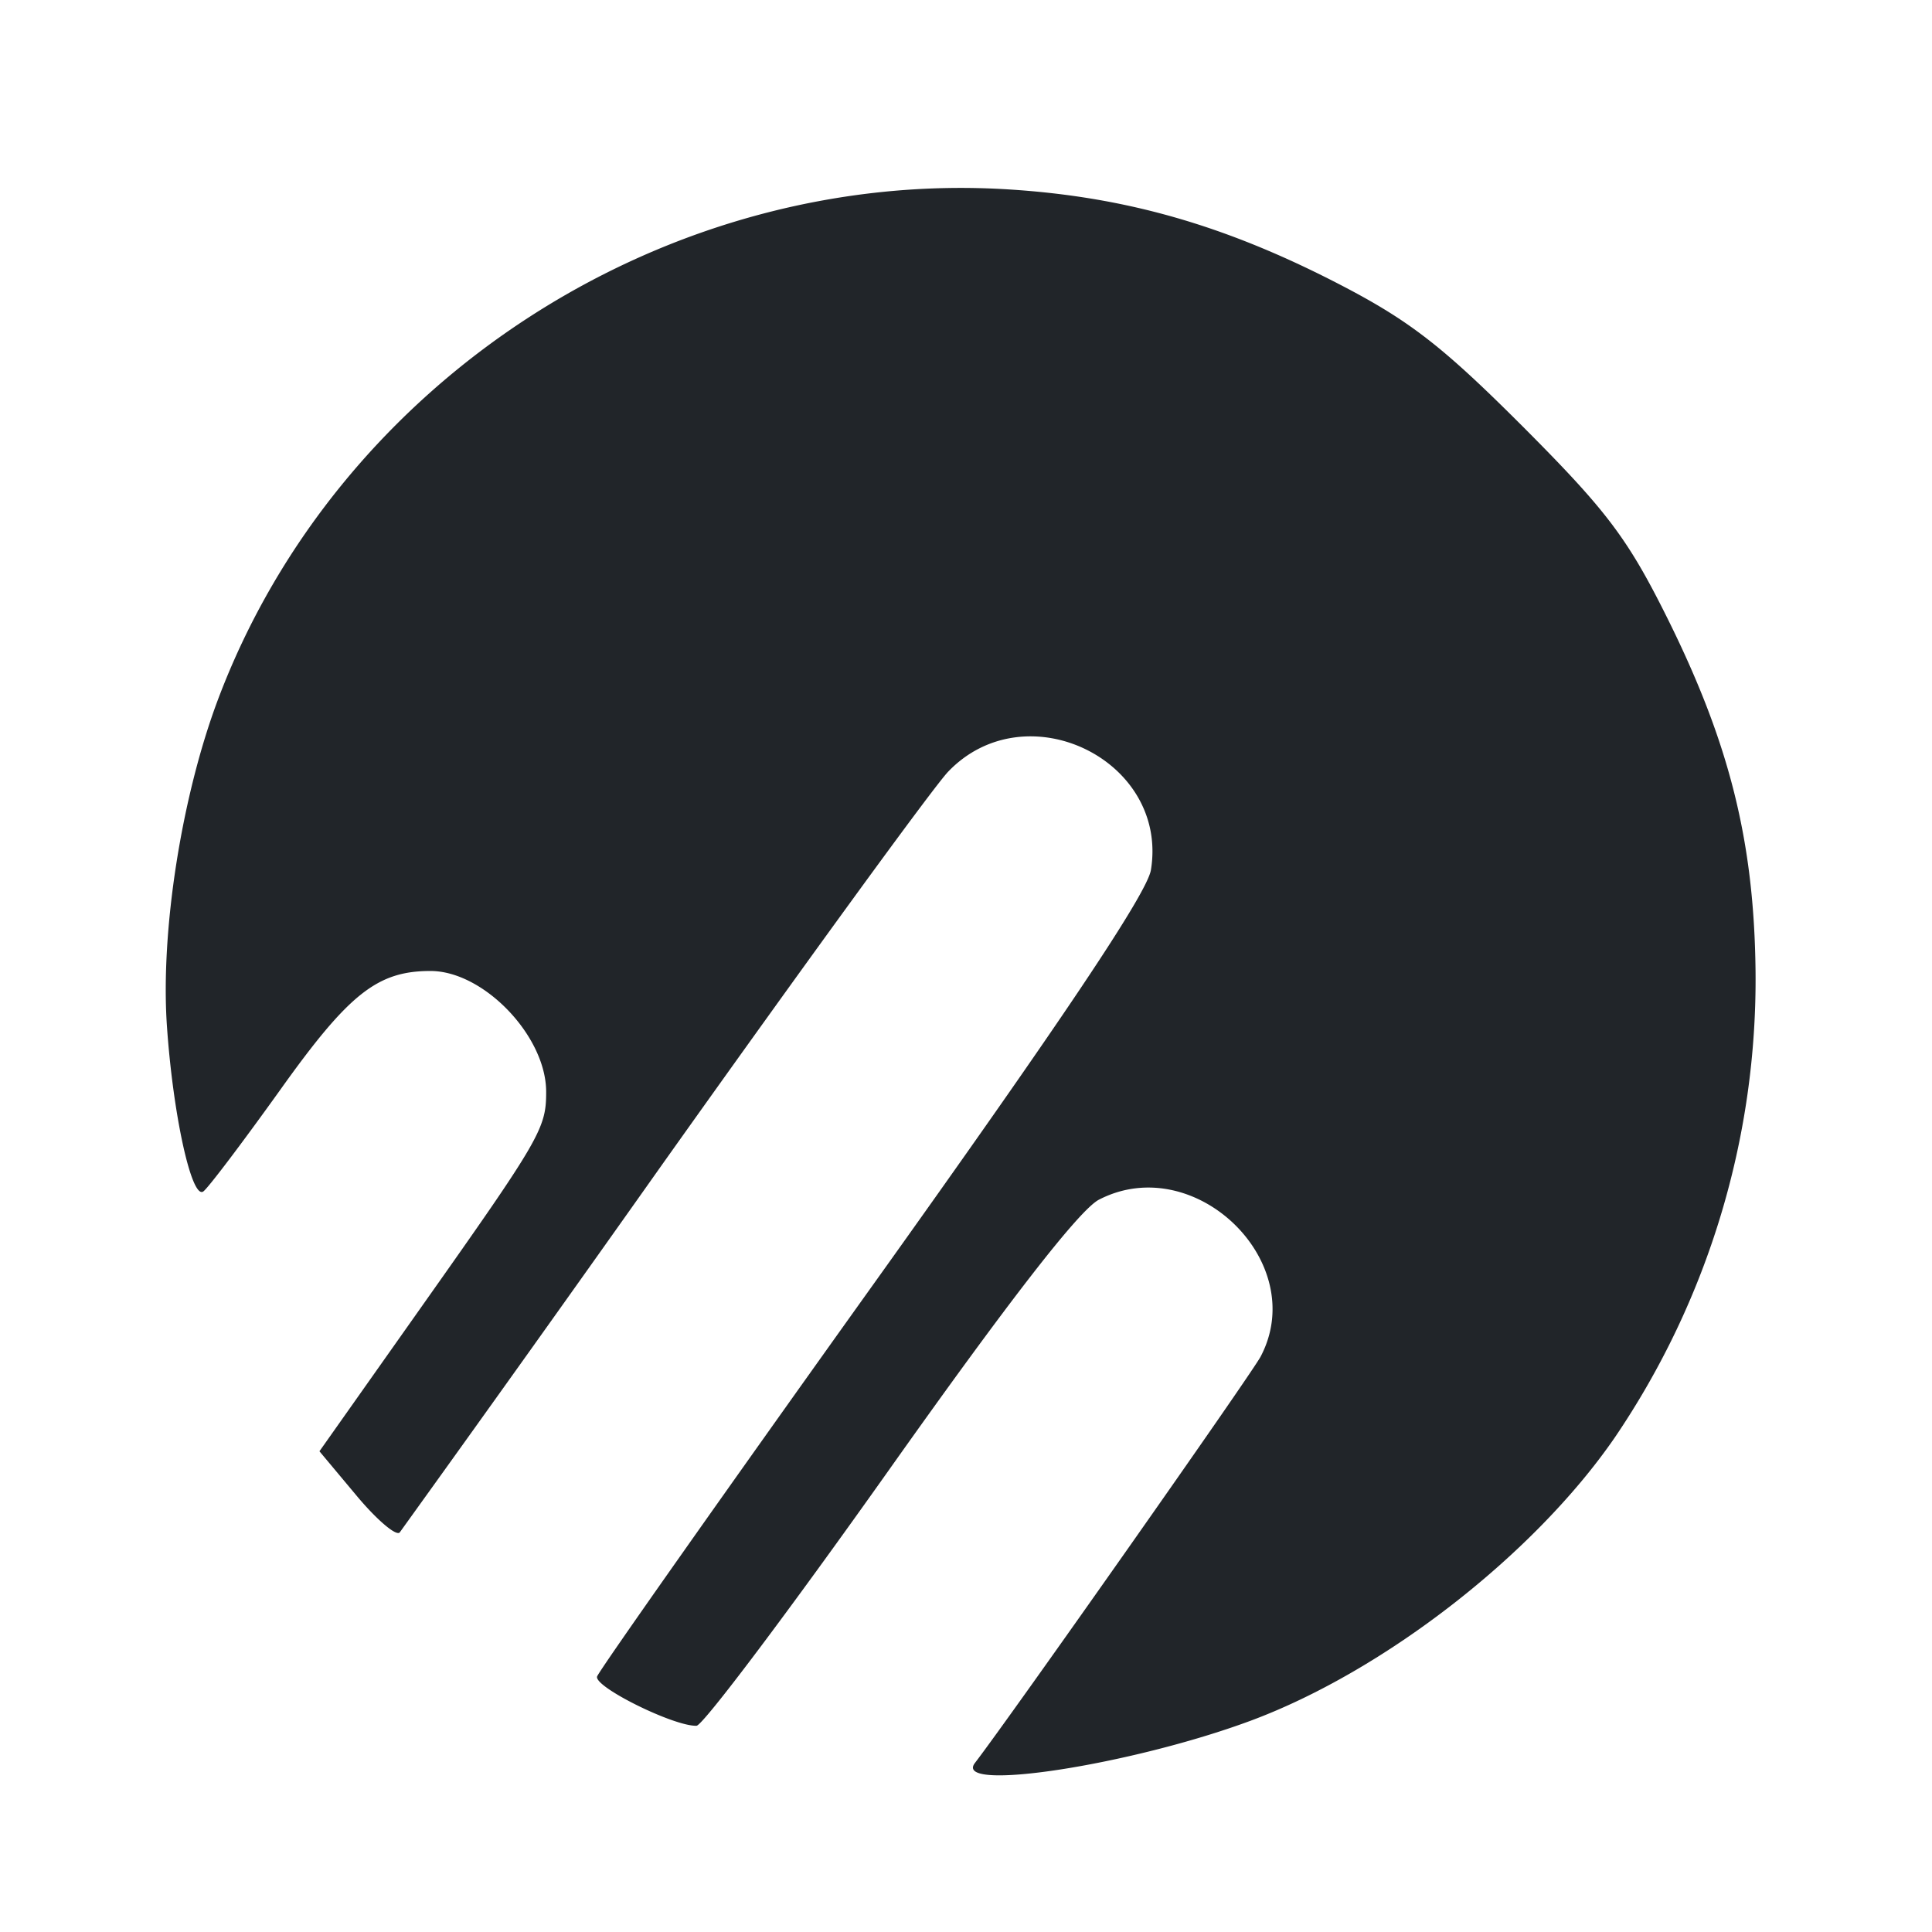 <?xml version="1.0" encoding="UTF-8" standalone="no"?>
<svg
        version="1.1"
        width="1000"
        height="1000"
        xmlns="http://www.w3.org/2000/svg">
    
<path
   d="m 504.622,912.506 c 18.515,-24.111 143.184,-201.404 147.875,-210.332 25.715,-48.839 -34.109,-106.853 -83.689,-81.22 -10.039,5.184 -46.328,51.884 -108.704,139.933 -51.513,72.703 -96.279,132.239 -99.57,132.363 -11.644,0.411 -53.241,-20.161 -51.472,-25.51 0.985,-3.003 65.255,-94.222 142.813,-202.72 97.924,-136.971 141.867,-202.638 143.843,-214.735 9.257,-56.986 -64.762,-92.823 -104.961,-50.855 -7.571,7.9 -73.773,98.871 -147.175,202.144 a 28850.719,28850.716 0 0 1 -136.683,191.611 c -1.808,2.057 -11.932,-6.542 -22.424,-19.132 l -19.132,-22.877 52.83,-74.801 c 61.553,-87.103 64.556,-92.288 64.515,-111.255 0,-28.801 -32.299,-62.54 -59.866,-62.54 -27.484,0 -42.214,11.685 -77.763,61.511 -19.75,27.567 -37.688,51.308 -39.91,52.665 C 99.1,620.501 89.513,576.805 86.386,530.847 83.054,481.884 93.957,412.267 112.842,362.03 175.259,196.257 345.475,86.647 522.768,98.086 c 59.66,3.826 110.597,18.35 168.365,47.974 37.853,19.42 54.804,32.463 96.896,74.555 43.613,43.696 54.434,58.014 74.966,99.282 32.216,64.803 44.931,115.658 45.67,182.724 a 421.816,421.816 0 0 1 -72.909,241.52 c -41.556,60.318 -119.114,120.678 -188.237,146.434 -62.005,23.041 -154.704,37.318 -142.896,21.93 z"
   id="path1"
   fill="#212529"
   style="stroke-width:41.145" /></svg>
